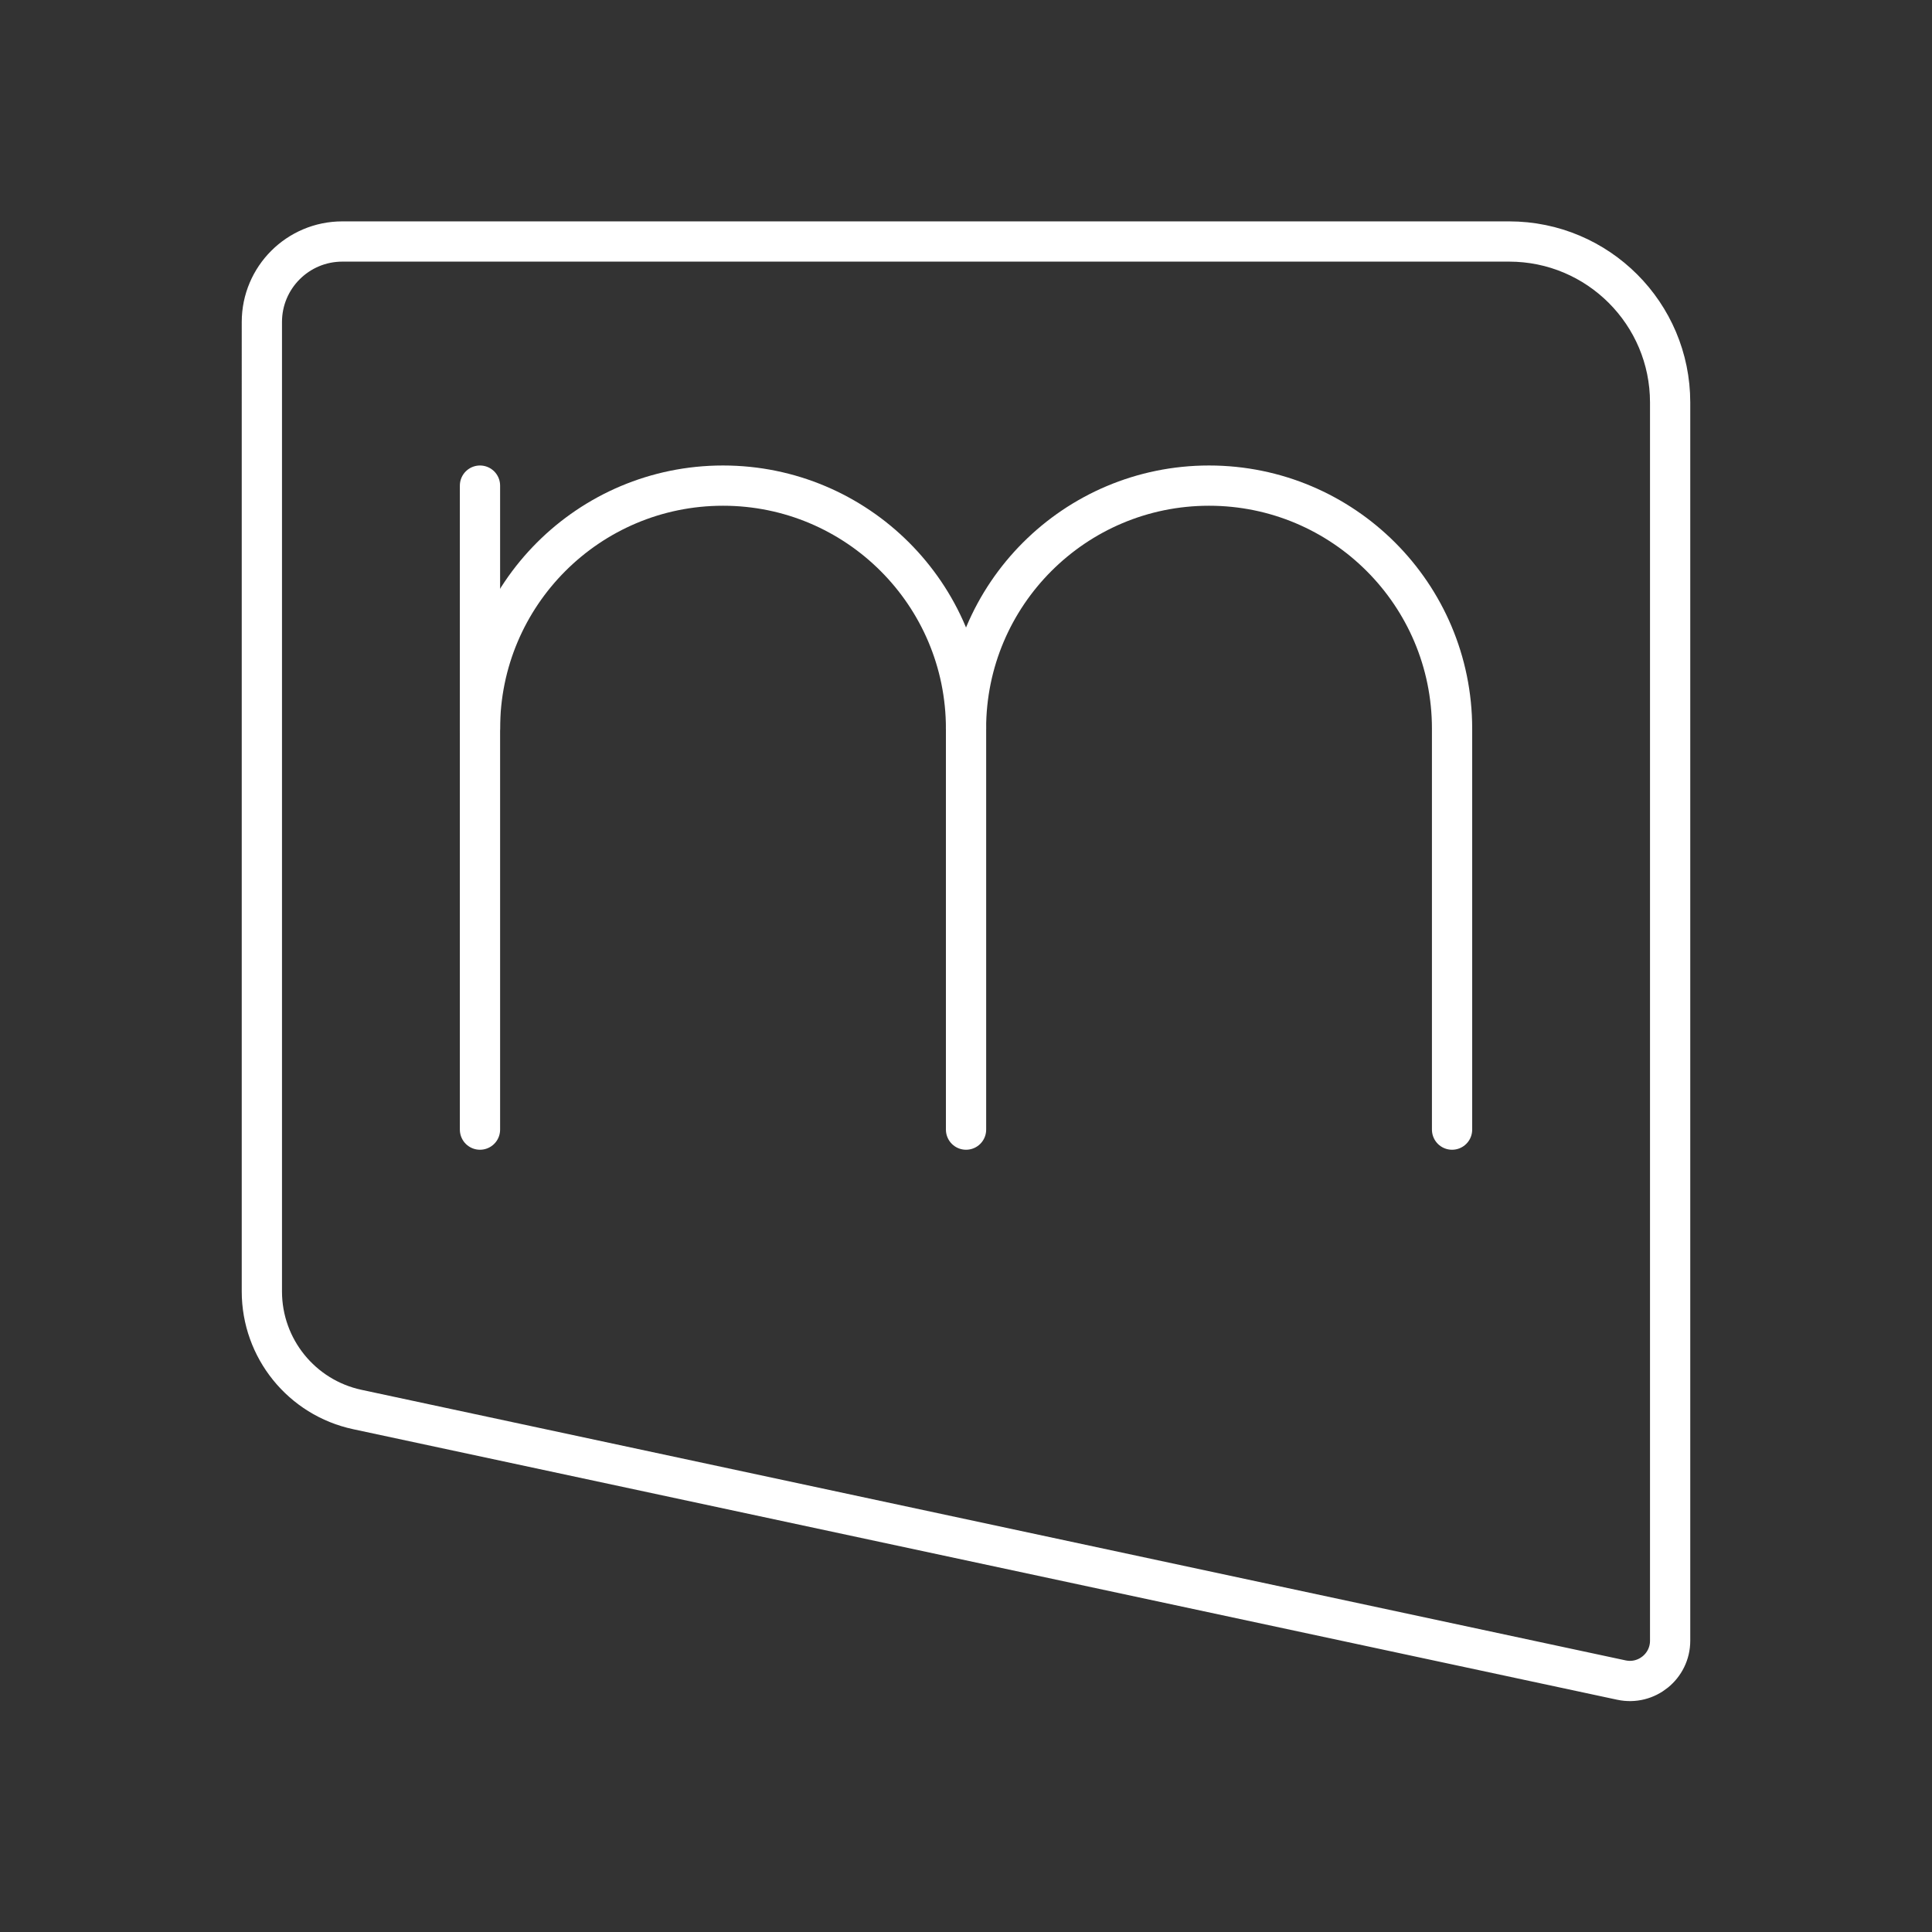 <?xml version="1.0" encoding="UTF-8"?><svg id="b" xmlns="http://www.w3.org/2000/svg" viewBox="0 0 48 48"><rect x="0" y="0" width="48" height="48" fill="#333333" stroke="none"/><defs><style>.c{fill:none;stroke:#fff;stroke-linecap:round;stroke-linejoin:round;}</style></defs><path class="c" d="M11.925,18.103c0-3.334,2.703-6.038,6.038-6.038h0c3.334,0,6.038,2.703,6.038,6.038v9.962"/><line class="c" x1="11.925" y1="12.065" x2="11.925" y2="28.065"/><path class="c" d="M24,18.103c0-3.334,2.703-6.038,6.038-6.038h0c3.334,0,6.038,2.703,6.038,6.038v9.962"/><path class="c" d="M40.285,41.741l-31.407-6.722c-1.384-.296-2.372-1.519-2.372-2.934V8c0-1.105.895-2,2-2h28.988c2.209,0,4,1.791,4,4v30.763c0,.636-.587,1.111-1.209.978Z"/></svg>